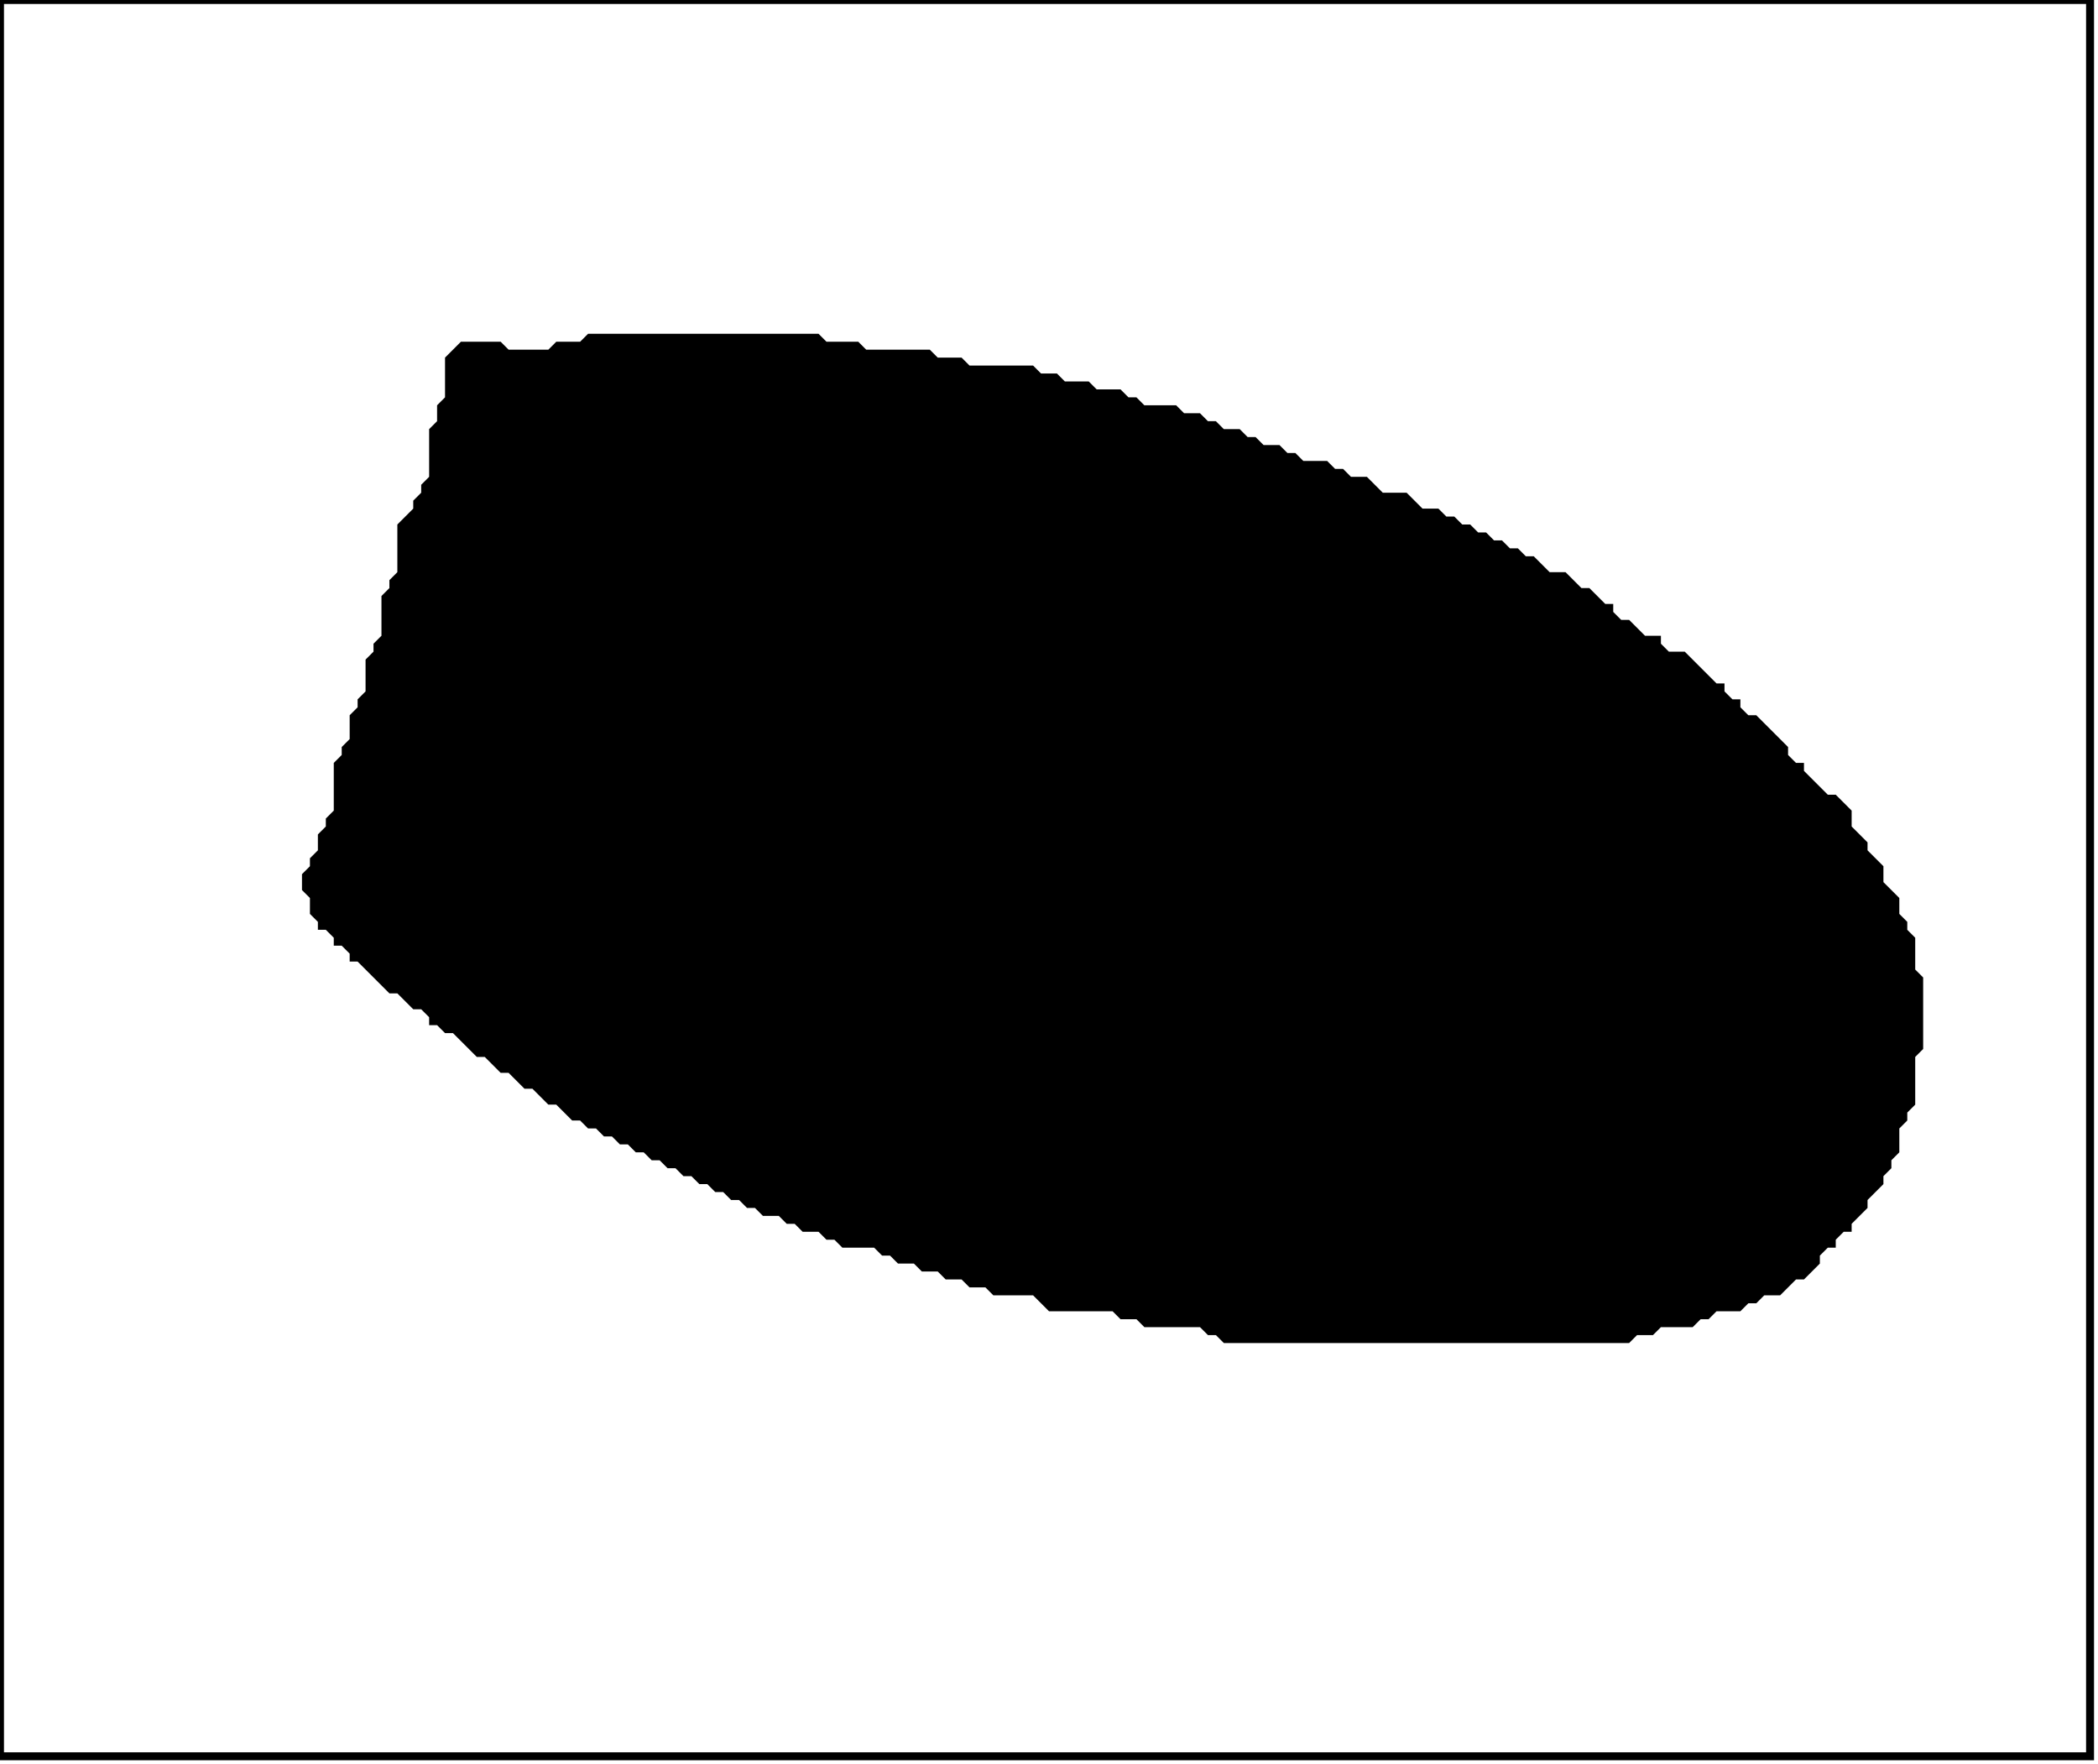<?xml version='1.0' encoding='utf-8'?>
<svg width="264" height="222" xmlns="http://www.w3.org/2000/svg" viewBox="0 0 264 222"><rect width="264" height="222" fill="white" /><path d="M 74,42 L 73,43 L 70,43 L 69,44 L 64,44 L 63,43 L 58,43 L 56,45 L 56,50 L 55,51 L 55,53 L 54,54 L 54,60 L 53,61 L 53,62 L 52,63 L 52,64 L 50,66 L 50,72 L 49,73 L 49,74 L 48,75 L 48,80 L 47,81 L 47,82 L 46,83 L 46,87 L 45,88 L 45,89 L 44,90 L 44,93 L 43,94 L 43,95 L 42,96 L 42,102 L 41,103 L 41,104 L 40,105 L 40,107 L 39,108 L 39,109 L 38,110 L 38,112 L 39,113 L 39,115 L 40,116 L 40,117 L 41,117 L 42,118 L 42,119 L 43,119 L 44,120 L 44,121 L 45,121 L 49,125 L 50,125 L 52,127 L 53,127 L 54,128 L 54,129 L 55,129 L 56,130 L 57,130 L 60,133 L 61,133 L 63,135 L 64,135 L 66,137 L 67,137 L 69,139 L 70,139 L 72,141 L 73,141 L 74,142 L 75,142 L 76,143 L 77,143 L 78,144 L 79,144 L 80,145 L 81,145 L 82,146 L 83,146 L 84,147 L 85,147 L 86,148 L 87,148 L 88,149 L 89,149 L 90,150 L 91,150 L 92,151 L 93,151 L 94,152 L 95,152 L 96,153 L 98,153 L 99,154 L 100,154 L 101,155 L 103,155 L 104,156 L 105,156 L 106,157 L 110,157 L 111,158 L 112,158 L 113,159 L 115,159 L 116,160 L 118,160 L 119,161 L 121,161 L 122,162 L 124,162 L 125,163 L 130,163 L 132,165 L 140,165 L 141,166 L 143,166 L 144,167 L 151,167 L 152,168 L 153,168 L 154,169 L 205,169 L 206,168 L 208,168 L 209,167 L 213,167 L 214,166 L 215,166 L 216,165 L 219,165 L 220,164 L 221,164 L 222,163 L 224,163 L 226,161 L 227,161 L 229,159 L 229,158 L 230,157 L 231,157 L 231,156 L 232,155 L 233,155 L 233,154 L 235,152 L 235,151 L 237,149 L 237,148 L 238,147 L 238,146 L 239,145 L 239,142 L 240,141 L 240,140 L 241,139 L 241,133 L 242,132 L 242,123 L 241,122 L 241,118 L 240,117 L 240,116 L 239,115 L 239,113 L 237,111 L 237,109 L 235,107 L 235,106 L 233,104 L 233,102 L 231,100 L 230,100 L 227,97 L 227,96 L 226,96 L 225,95 L 225,94 L 221,90 L 220,90 L 219,89 L 219,88 L 218,88 L 217,87 L 217,86 L 216,86 L 212,82 L 210,82 L 209,81 L 209,80 L 207,80 L 205,78 L 204,78 L 203,77 L 203,76 L 202,76 L 200,74 L 199,74 L 197,72 L 195,72 L 193,70 L 192,70 L 191,69 L 190,69 L 189,68 L 188,68 L 187,67 L 186,67 L 185,66 L 184,66 L 183,65 L 182,65 L 181,64 L 179,64 L 177,62 L 174,62 L 172,60 L 170,60 L 169,59 L 168,59 L 167,58 L 164,58 L 163,57 L 162,57 L 161,56 L 159,56 L 158,55 L 157,55 L 156,54 L 154,54 L 153,53 L 152,53 L 151,52 L 149,52 L 148,51 L 144,51 L 143,50 L 142,50 L 141,49 L 138,49 L 137,48 L 134,48 L 133,47 L 131,47 L 130,46 L 122,46 L 121,45 L 118,45 L 117,44 L 109,44 L 108,43 L 104,43 L 103,42 Z" fill="black" /><path d="M 0,0 L 0,221 L 263,221 L 263,0 Z" fill="none" stroke="black" stroke-width="1" /></svg>